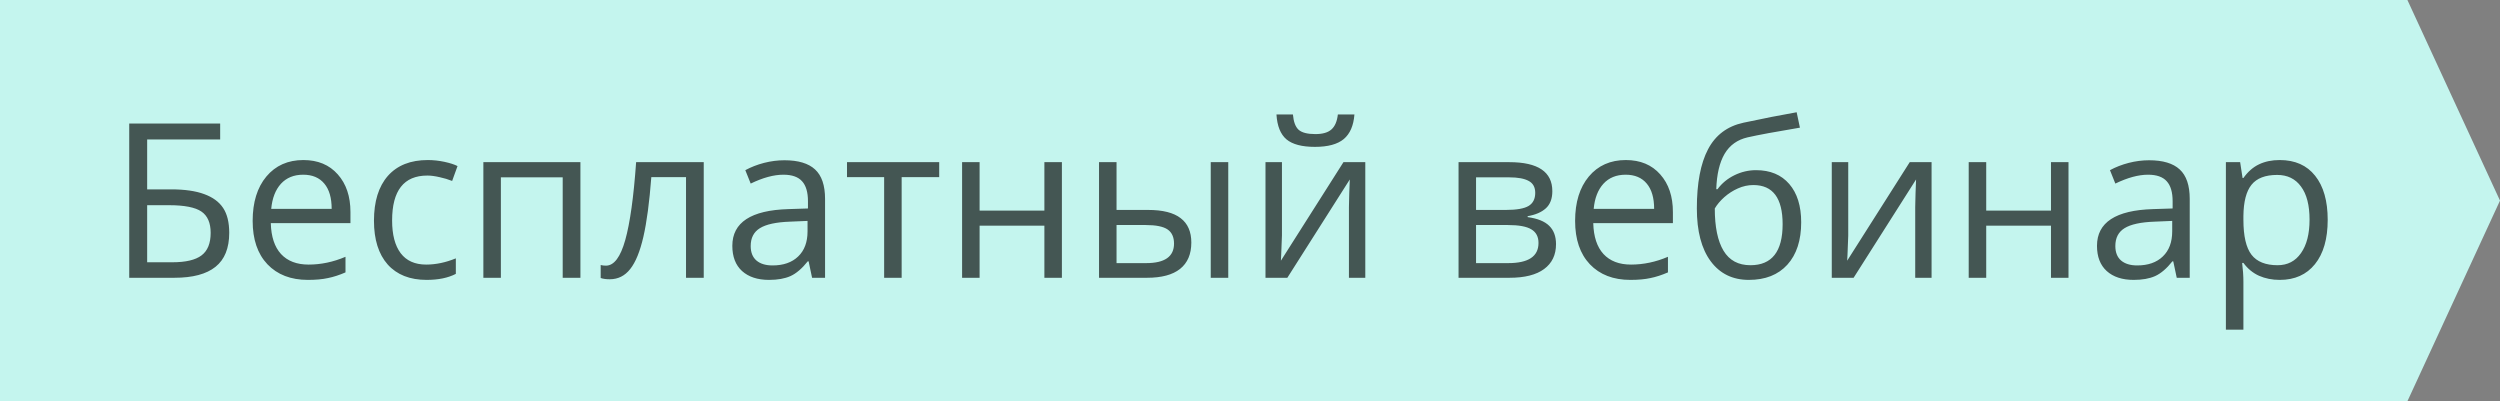 <svg width="162" height="26" viewBox="0 0 162 26" fill="none" xmlns="http://www.w3.org/2000/svg">
<rect x="0" y="0" width="162" height="26" fill="#808080" stroke="none"/>
<rect width="162" height="26" fill="black" fill-opacity="0"/>
<path d="M0 0H156L162 13L156 26H0V0Z" fill="#C4F5EE"/>
<path d="M14.854 15.088C14.854 16.081 14.558 16.815 13.966 17.289C13.378 17.763 12.489 18 11.3 18H8.374V8.006H14.267V9.038H9.536V12.271H11.088C11.967 12.271 12.683 12.374 13.234 12.579C13.786 12.78 14.194 13.078 14.458 13.475C14.722 13.871 14.854 14.409 14.854 15.088ZM9.536 16.995H11.17C12.036 16.995 12.665 16.847 13.057 16.551C13.453 16.255 13.651 15.767 13.651 15.088C13.651 14.441 13.451 13.98 13.05 13.707C12.649 13.434 11.949 13.297 10.951 13.297H9.536V16.995ZM19.954 18.137C18.847 18.137 17.972 17.799 17.329 17.125C16.691 16.451 16.372 15.514 16.372 14.315C16.372 13.108 16.668 12.148 17.261 11.438C17.858 10.727 18.658 10.371 19.66 10.371C20.599 10.371 21.342 10.681 21.889 11.301C22.436 11.916 22.709 12.729 22.709 13.741V14.459H17.548C17.571 15.338 17.792 16.006 18.211 16.462C18.635 16.918 19.23 17.145 19.995 17.145C20.802 17.145 21.599 16.977 22.388 16.64V17.651C21.987 17.825 21.606 17.948 21.246 18.02C20.891 18.098 20.46 18.137 19.954 18.137ZM19.646 11.321C19.045 11.321 18.564 11.517 18.204 11.909C17.849 12.301 17.639 12.843 17.575 13.536H21.492C21.492 12.821 21.333 12.274 21.014 11.896C20.695 11.513 20.239 11.321 19.646 11.321ZM27.645 18.137C26.56 18.137 25.719 17.804 25.122 17.139C24.53 16.469 24.233 15.523 24.233 14.302C24.233 13.049 24.534 12.08 25.136 11.396C25.742 10.713 26.603 10.371 27.72 10.371C28.08 10.371 28.44 10.41 28.8 10.487C29.16 10.565 29.442 10.656 29.648 10.761L29.299 11.725C29.048 11.624 28.775 11.542 28.479 11.479C28.182 11.41 27.92 11.376 27.692 11.376C26.17 11.376 25.409 12.347 25.409 14.288C25.409 15.209 25.594 15.915 25.963 16.407C26.337 16.899 26.888 17.145 27.617 17.145C28.241 17.145 28.882 17.011 29.538 16.742V17.747C29.037 18.007 28.406 18.137 27.645 18.137ZM32.457 18H31.322V10.508H37.611V18H36.463V11.492H32.457V18ZM45.602 18H44.454V11.479H42.205C42.082 13.101 41.911 14.388 41.692 15.341C41.474 16.293 41.189 16.991 40.838 17.433C40.492 17.875 40.05 18.096 39.512 18.096C39.266 18.096 39.07 18.068 38.924 18.014V17.173C39.024 17.2 39.138 17.214 39.266 17.214C39.79 17.214 40.207 16.66 40.517 15.553C40.827 14.445 41.061 12.764 41.221 10.508H45.602V18ZM52.623 18L52.398 16.934H52.343C51.969 17.403 51.595 17.722 51.222 17.891C50.852 18.055 50.39 18.137 49.834 18.137C49.091 18.137 48.508 17.945 48.084 17.562C47.665 17.18 47.455 16.635 47.455 15.929C47.455 14.416 48.665 13.623 51.085 13.55L52.356 13.509V13.044C52.356 12.456 52.229 12.023 51.974 11.745C51.723 11.463 51.32 11.321 50.764 11.321C50.139 11.321 49.433 11.513 48.645 11.896L48.296 11.027C48.665 10.827 49.068 10.67 49.506 10.556C49.948 10.442 50.39 10.385 50.832 10.385C51.725 10.385 52.386 10.583 52.815 10.979C53.247 11.376 53.464 12.012 53.464 12.887V18H52.623ZM50.06 17.2C50.766 17.2 51.32 17.006 51.721 16.619C52.126 16.232 52.329 15.69 52.329 14.992V14.315L51.194 14.363C50.292 14.395 49.64 14.537 49.239 14.787C48.843 15.033 48.645 15.418 48.645 15.942C48.645 16.352 48.768 16.665 49.014 16.879C49.264 17.093 49.613 17.2 50.06 17.2ZM60.86 11.479H58.427V18H57.292V11.479H54.886V10.508H60.86V11.479ZM63.478 10.508V13.646H67.676V10.508H68.811V18H67.676V14.623H63.478V18H62.344V10.508H63.478ZM72.352 13.604H74.395C75.348 13.604 76.052 13.782 76.508 14.138C76.968 14.489 77.198 15.015 77.198 15.717C77.198 16.469 76.954 17.038 76.467 17.426C75.984 17.809 75.27 18 74.327 18H71.217V10.508H72.352V13.604ZM79.591 18H78.456V10.508H79.591V18ZM72.352 14.582V17.05H74.272C75.476 17.05 76.077 16.628 76.077 15.785C76.077 15.366 75.938 15.06 75.66 14.869C75.382 14.678 74.908 14.582 74.238 14.582H72.352ZM83.07 10.508V15.259L83.022 16.503L83.002 16.893L87.056 10.508H88.471V18H87.411V13.42L87.432 12.518L87.466 11.629L83.419 18H82.004V10.508H83.07ZM85.21 9.517C84.367 9.517 83.752 9.355 83.364 9.031C82.977 8.703 82.76 8.165 82.715 7.418H83.781C83.822 7.892 83.945 8.222 84.15 8.409C84.36 8.596 84.722 8.689 85.237 8.689C85.707 8.689 86.053 8.589 86.276 8.389C86.504 8.188 86.643 7.865 86.693 7.418H87.767C87.712 8.138 87.482 8.669 87.076 9.011C86.671 9.348 86.049 9.517 85.21 9.517ZM100.591 12.388C100.591 12.875 100.45 13.247 100.167 13.502C99.889 13.753 99.497 13.921 98.991 14.008V14.069C99.629 14.156 100.094 14.343 100.386 14.63C100.682 14.917 100.83 15.313 100.83 15.819C100.83 16.517 100.573 17.054 100.058 17.433C99.547 17.811 98.8 18 97.815 18H94.514V10.508H97.802C99.661 10.508 100.591 11.134 100.591 12.388ZM99.695 15.744C99.695 15.338 99.54 15.045 99.231 14.862C98.925 14.675 98.417 14.582 97.706 14.582H95.648V17.05H97.733C99.041 17.05 99.695 16.615 99.695 15.744ZM99.483 12.497C99.483 12.133 99.342 11.875 99.06 11.725C98.782 11.57 98.358 11.492 97.788 11.492H95.648V13.604H97.569C98.271 13.604 98.766 13.518 99.053 13.345C99.34 13.171 99.483 12.889 99.483 12.497ZM105.649 18.137C104.542 18.137 103.667 17.799 103.024 17.125C102.386 16.451 102.067 15.514 102.067 14.315C102.067 13.108 102.364 12.148 102.956 11.438C103.553 10.727 104.353 10.371 105.355 10.371C106.294 10.371 107.037 10.681 107.584 11.301C108.131 11.916 108.404 12.729 108.404 13.741V14.459H103.243C103.266 15.338 103.487 16.006 103.906 16.462C104.33 16.918 104.925 17.145 105.69 17.145C106.497 17.145 107.295 16.977 108.083 16.64V17.651C107.682 17.825 107.301 17.948 106.941 18.02C106.586 18.098 106.155 18.137 105.649 18.137ZM105.342 11.321C104.74 11.321 104.259 11.517 103.899 11.909C103.544 12.301 103.334 12.843 103.271 13.536H107.188C107.188 12.821 107.028 12.274 106.709 11.896C106.39 11.513 105.934 11.321 105.342 11.321ZM109.956 13.509C109.956 11.868 110.198 10.59 110.681 9.674C111.164 8.753 111.929 8.179 112.978 7.951C114.281 7.673 115.429 7.448 116.423 7.274L116.635 8.272C115.053 8.537 113.923 8.746 113.244 8.901C112.583 9.052 112.087 9.407 111.754 9.968C111.426 10.528 111.246 11.292 111.214 12.258H111.296C111.578 11.875 111.943 11.574 112.39 11.355C112.836 11.137 113.303 11.027 113.791 11.027C114.712 11.027 115.429 11.326 115.944 11.923C116.459 12.52 116.717 13.347 116.717 14.404C116.717 15.575 116.418 16.491 115.821 17.152C115.224 17.809 114.393 18.137 113.326 18.137C112.273 18.137 111.449 17.733 110.852 16.927C110.255 16.12 109.956 14.981 109.956 13.509ZM113.429 17.186C114.819 17.186 115.514 16.3 115.514 14.527C115.514 12.837 114.882 11.991 113.62 11.991C113.274 11.991 112.939 12.064 112.615 12.21C112.296 12.351 112.002 12.54 111.733 12.777C111.469 13.014 111.264 13.258 111.118 13.509C111.118 14.707 111.307 15.621 111.686 16.25C112.064 16.874 112.645 17.186 113.429 17.186ZM119.766 10.508V15.259L119.718 16.503L119.697 16.893L123.751 10.508H125.166V18H124.106V13.42L124.127 12.518L124.161 11.629L120.114 18H118.699V10.508H119.766ZM128.707 10.508V13.646H132.904V10.508H134.039V18H132.904V14.623H128.707V18H127.572V10.508H128.707ZM141.053 18L140.827 16.934H140.772C140.399 17.403 140.025 17.722 139.651 17.891C139.282 18.055 138.82 18.137 138.264 18.137C137.521 18.137 136.938 17.945 136.514 17.562C136.094 17.18 135.885 16.635 135.885 15.929C135.885 14.416 137.095 13.623 139.515 13.55L140.786 13.509V13.044C140.786 12.456 140.659 12.023 140.403 11.745C140.153 11.463 139.749 11.321 139.193 11.321C138.569 11.321 137.863 11.513 137.074 11.896L136.726 11.027C137.095 10.827 137.498 10.67 137.936 10.556C138.378 10.442 138.82 10.385 139.262 10.385C140.155 10.385 140.816 10.583 141.244 10.979C141.677 11.376 141.894 12.012 141.894 12.887V18H141.053ZM138.489 17.2C139.196 17.2 139.749 17.006 140.15 16.619C140.556 16.232 140.759 15.69 140.759 14.992V14.315L139.624 14.363C138.722 14.395 138.07 14.537 137.669 14.787C137.272 15.033 137.074 15.418 137.074 15.942C137.074 16.352 137.197 16.665 137.443 16.879C137.694 17.093 138.043 17.2 138.489 17.2ZM147.725 18.137C147.237 18.137 146.79 18.048 146.385 17.87C145.984 17.688 145.646 17.41 145.373 17.036H145.291C145.346 17.474 145.373 17.888 145.373 18.28V21.363H144.238V10.508H145.161L145.318 11.533H145.373C145.665 11.123 146.004 10.827 146.392 10.645C146.779 10.462 147.223 10.371 147.725 10.371C148.718 10.371 149.484 10.711 150.021 11.39C150.564 12.069 150.835 13.021 150.835 14.247C150.835 15.477 150.559 16.435 150.008 17.118C149.461 17.797 148.7 18.137 147.725 18.137ZM147.561 11.335C146.795 11.335 146.241 11.547 145.899 11.971C145.558 12.395 145.382 13.069 145.373 13.994V14.247C145.373 15.3 145.549 16.054 145.899 16.51C146.25 16.961 146.813 17.186 147.588 17.186C148.235 17.186 148.741 16.924 149.105 16.4C149.475 15.876 149.659 15.154 149.659 14.233C149.659 13.299 149.475 12.584 149.105 12.087C148.741 11.586 148.226 11.335 147.561 11.335Z" fill="black" fill-opacity="0.65"/>
</svg>
